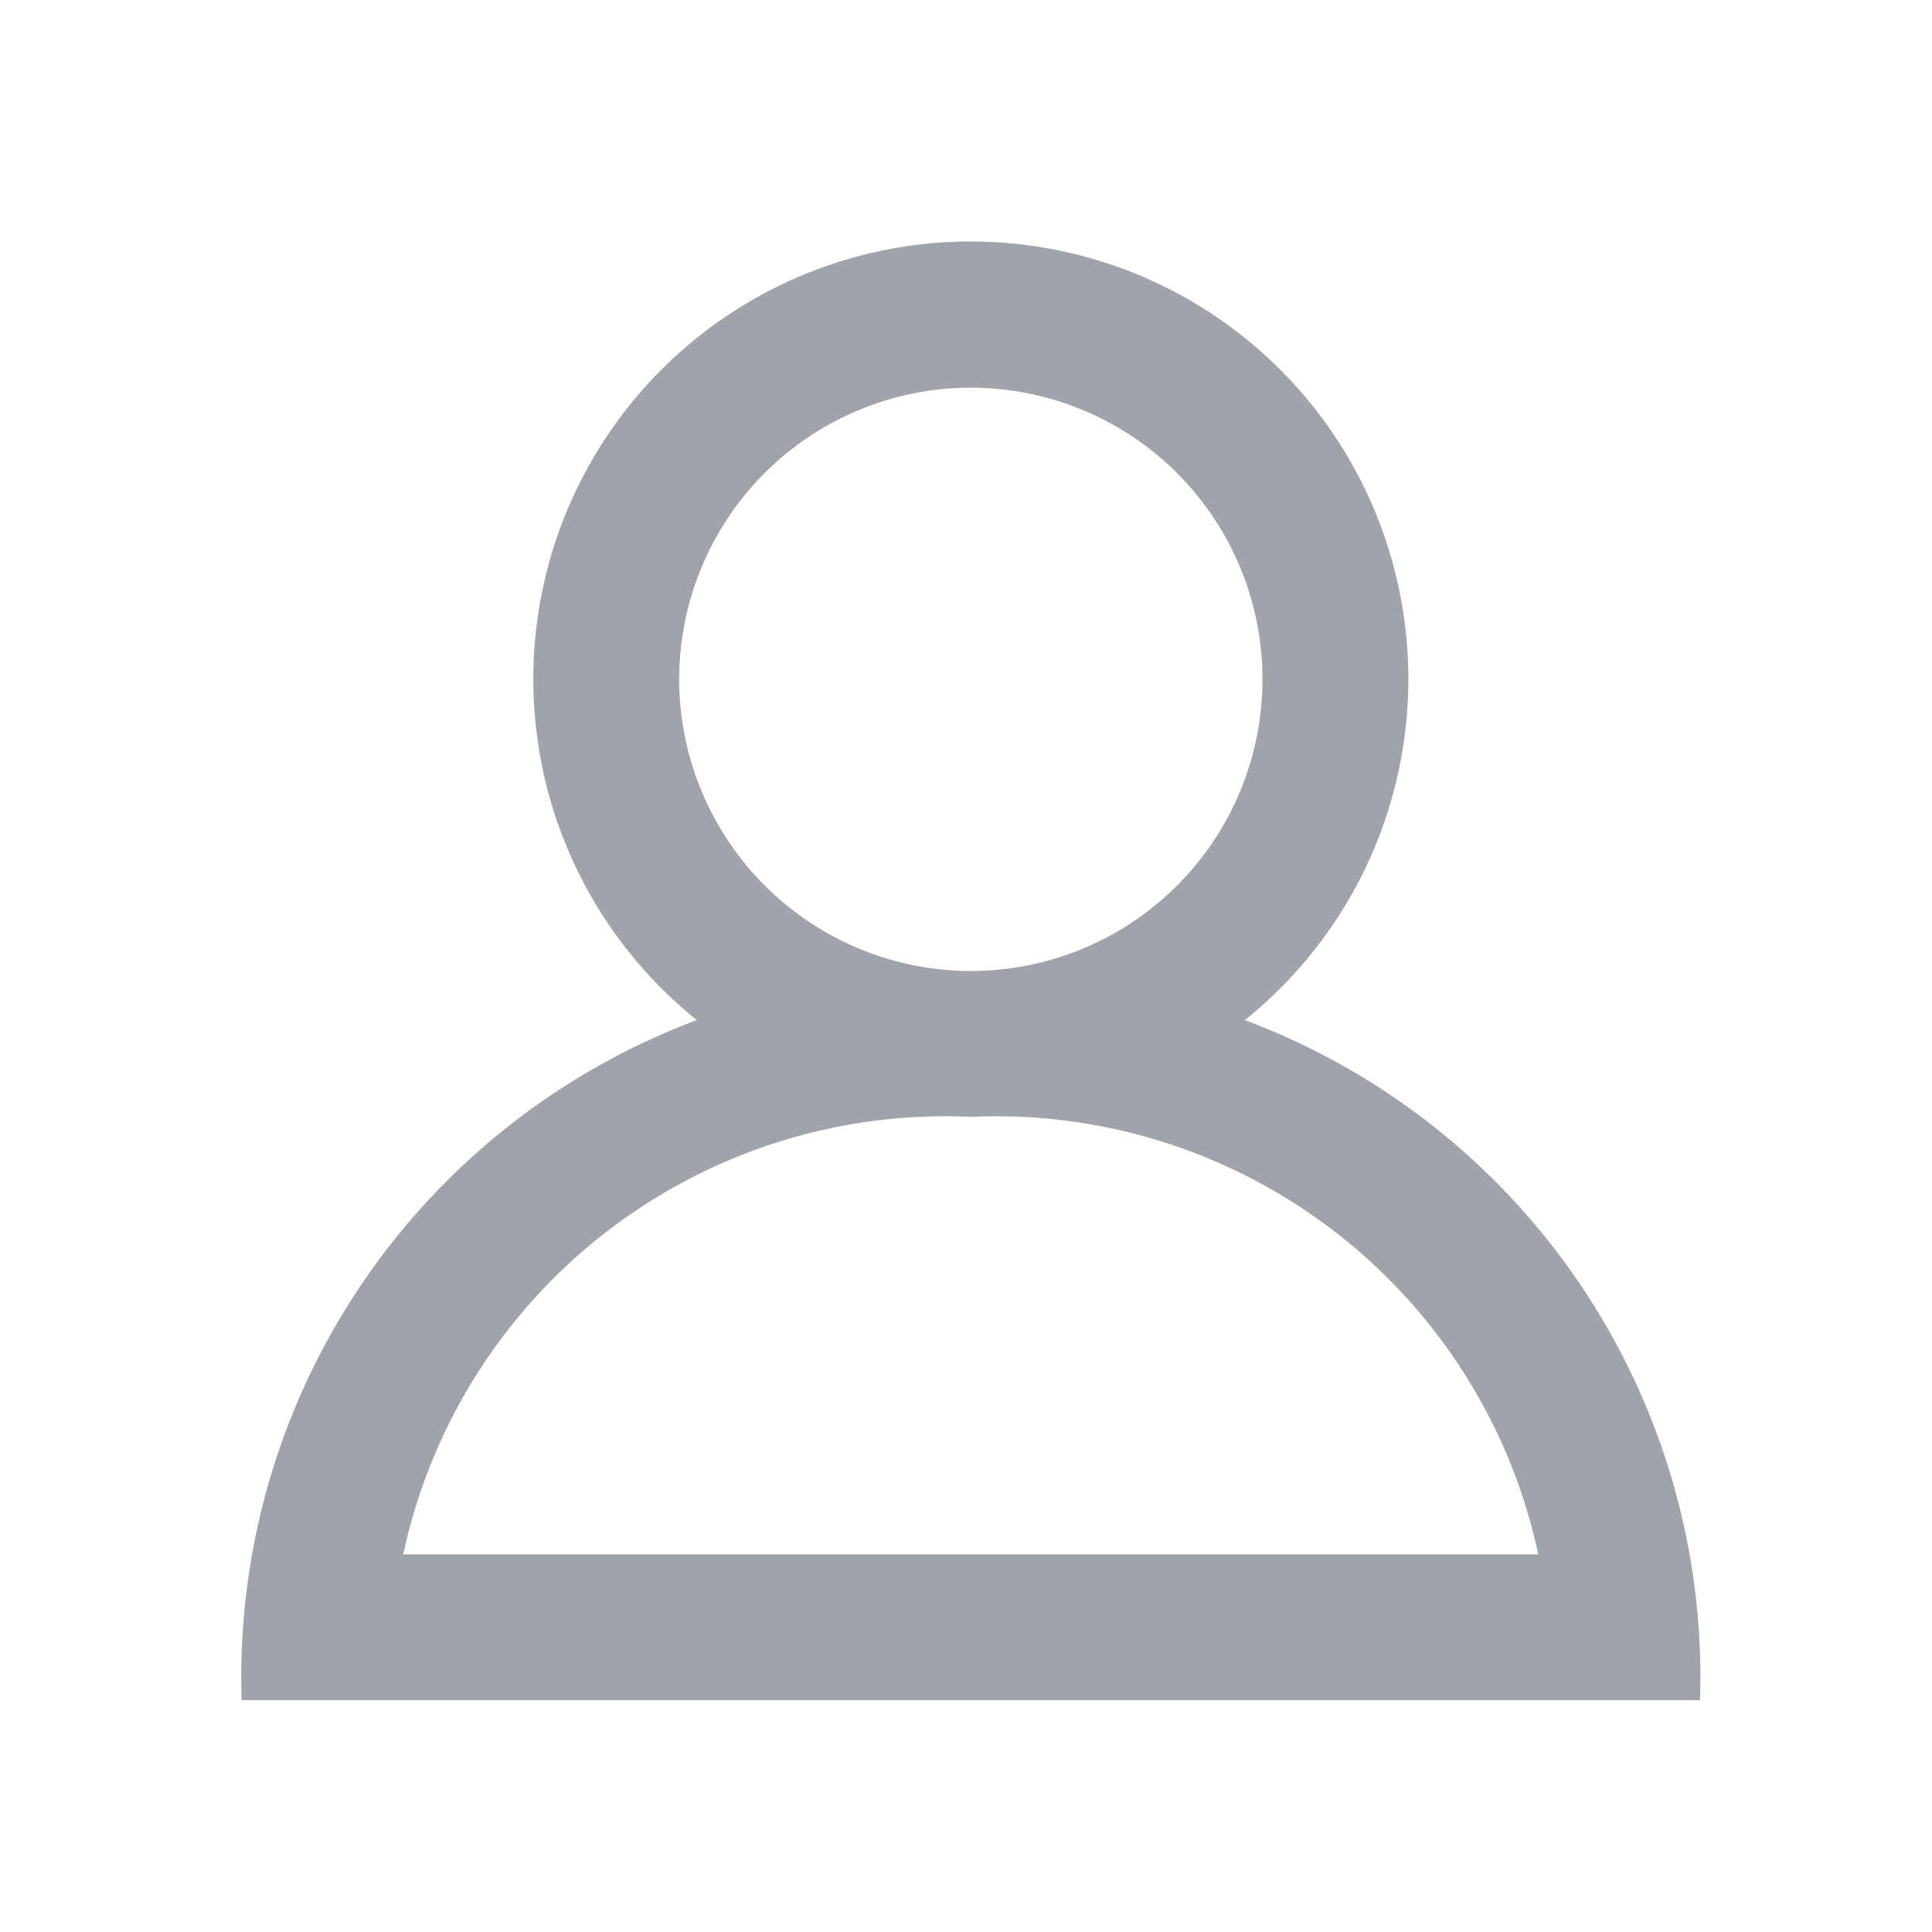 <svg xmlns="http://www.w3.org/2000/svg" width="24" height="24" viewBox="0 0 24 24">
    <g>
        <g>
            <g>
                <g>
                    <path fill="#9ea4aa" fill-rule="evenodd" d="M333.058 2009.869a6.886 6.886 0 0 1 7.051 5.435h-14.1a6.886 6.886 0 0 1 7.051-5.435m-3.623-5.435a3.623 3.623 0 1 1 3.623 3.623 3.627 3.627 0 0 1-3.623-3.623m7.027 4.233a5.435 5.435 0 1 0-6.808 0 8.714 8.714 0 0 0-5.654 8.448h18.116a8.714 8.714 0 0 0-5.654-8.448" transform="translate(-315 -758.065) translate(318 761.065) translate(-324 -1998.995)"/>
                </g>
            </g>
        </g>
    </g>
</svg>
